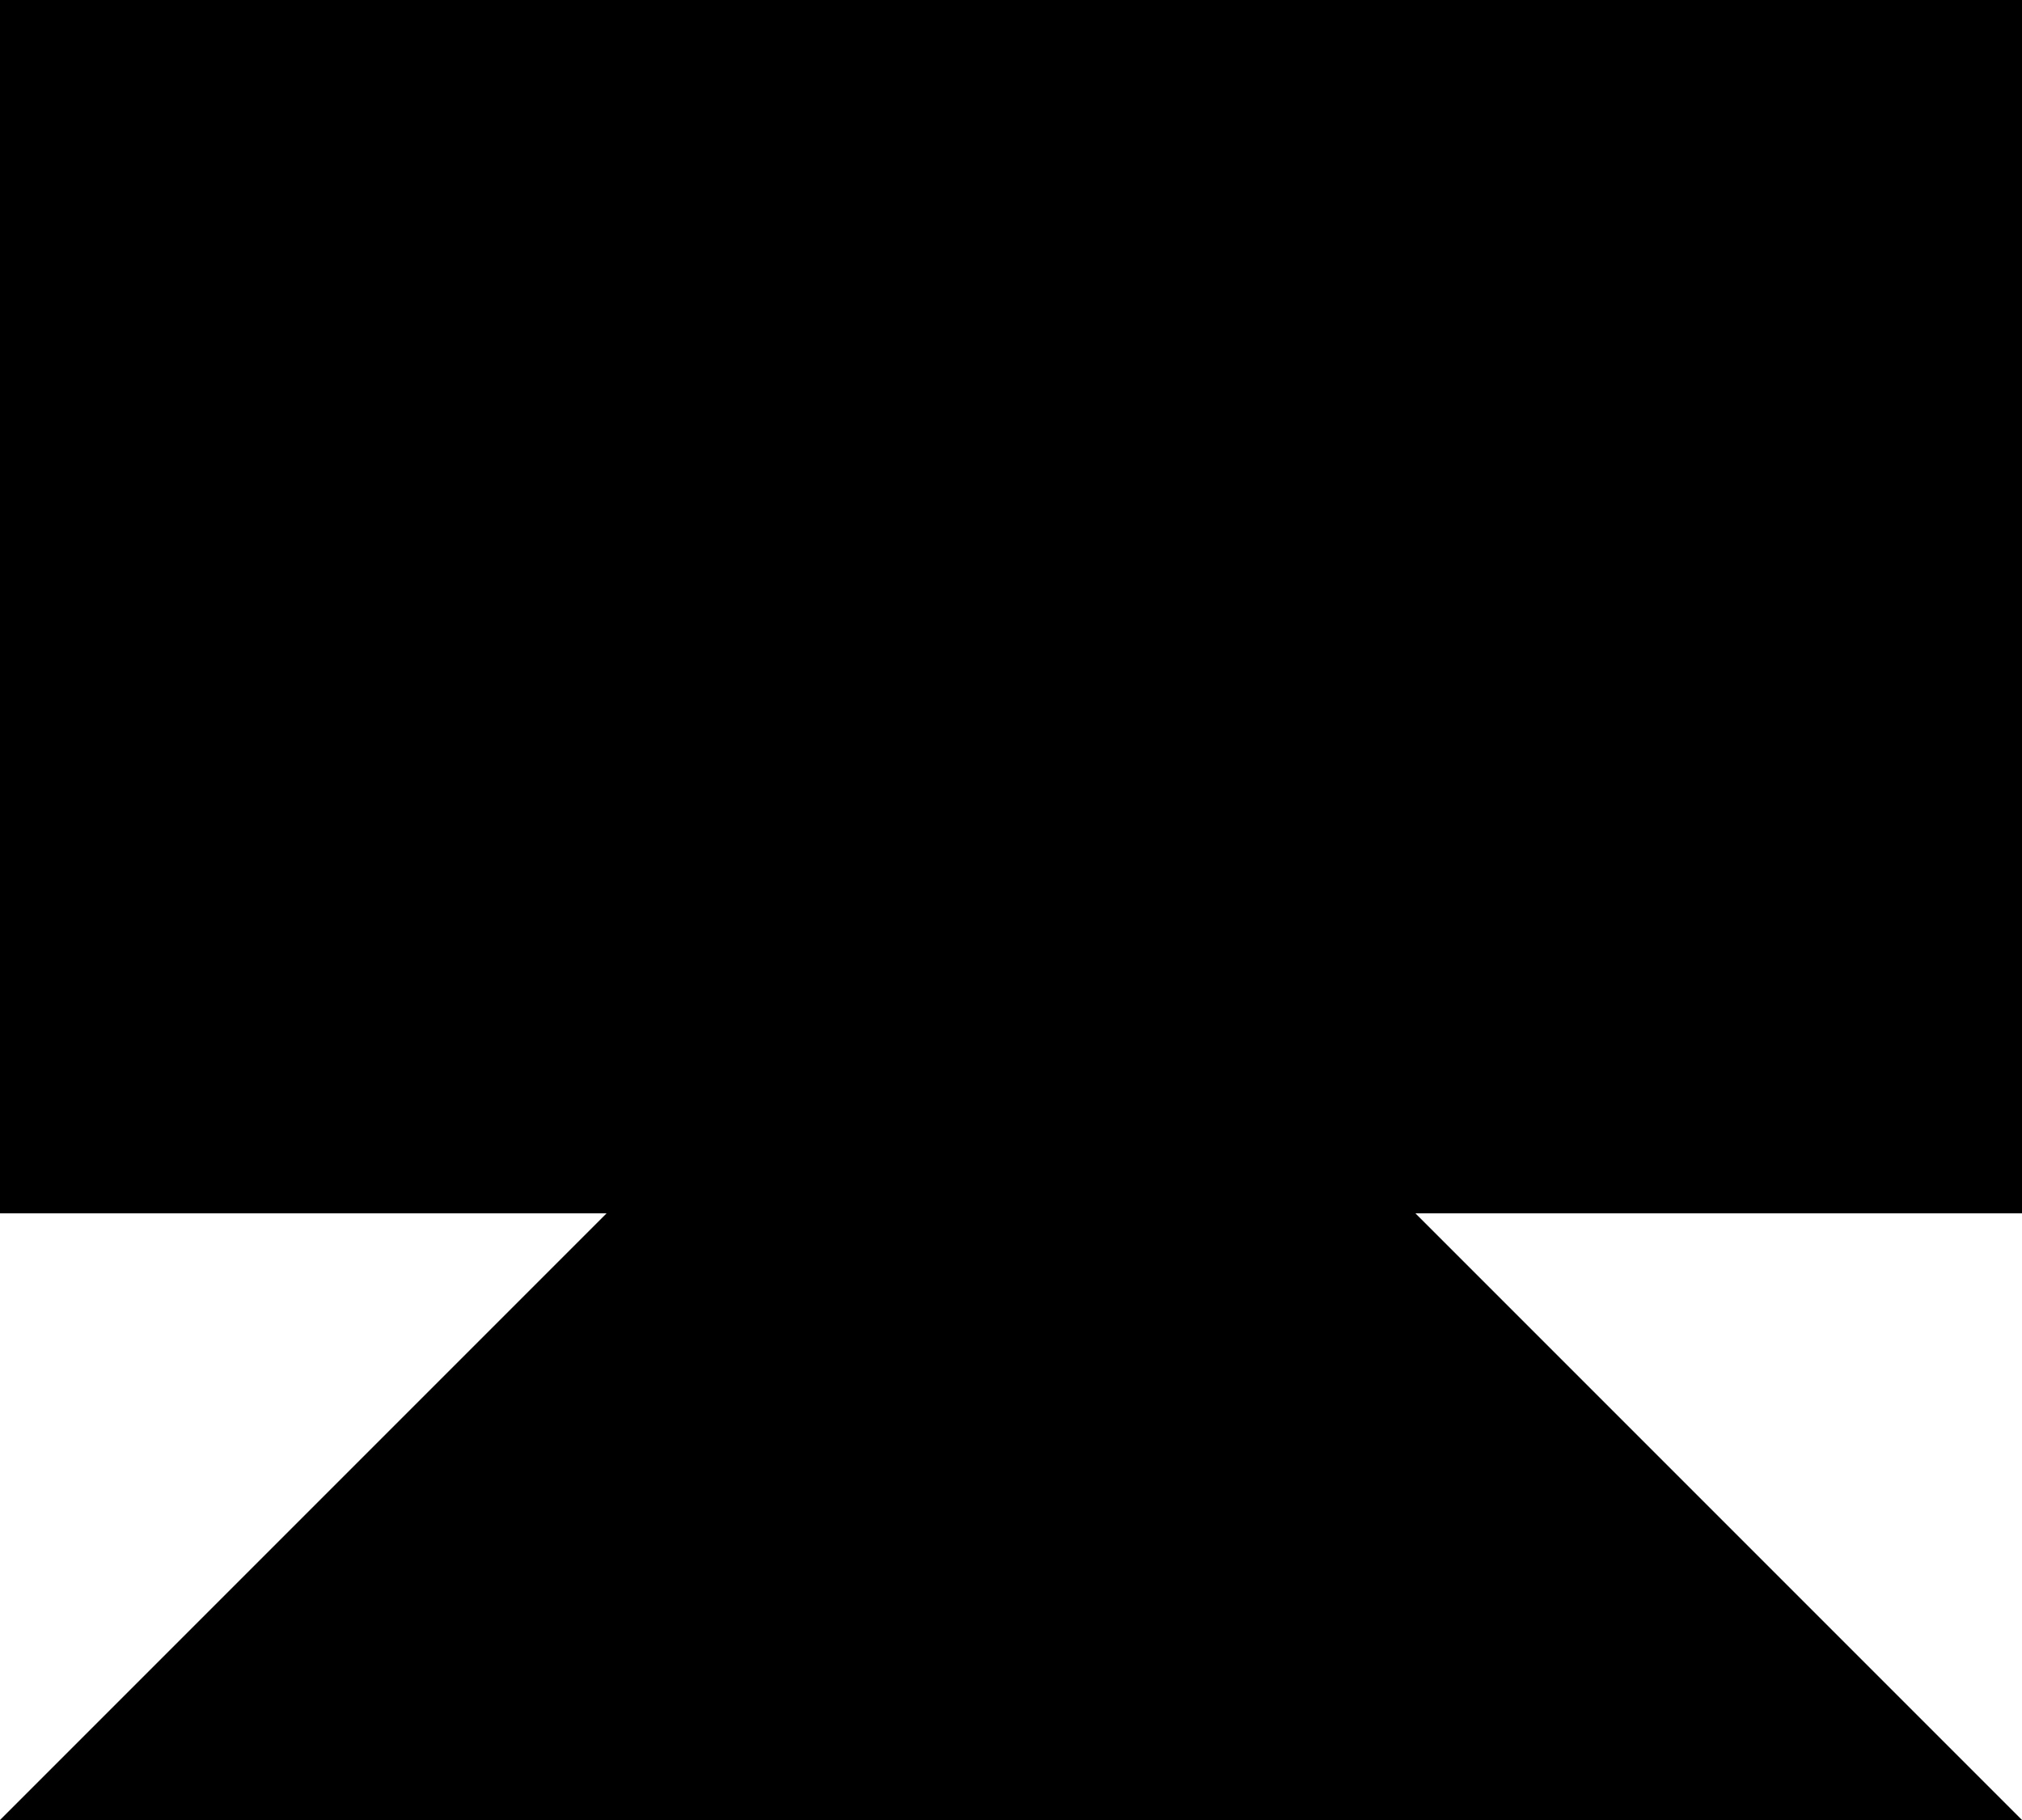 <?xml version="1.0" encoding="UTF-8" standalone="no"?>
<!-- Created with Inkscape (http://www.inkscape.org/) -->

<svg
   xmlns:dc="http://purl.org/dc/elements/1.1/"
   xmlns:cc="http://creativecommons.org/ns#"
   xmlns:rdf="http://www.w3.org/1999/02/22-rdf-syntax-ns#"
   xmlns:svg="http://www.w3.org/2000/svg"
   xmlns="http://www.w3.org/2000/svg"
   xmlns:sodipodi="http://sodipodi.sourceforge.net/DTD/sodipodi-0.dtd"
   xmlns:inkscape="http://www.inkscape.org/namespaces/inkscape"
   width="50mm"
   height="45mm"
   viewBox="0 0 50 45"
   version="1.1"
   id="svg5068"
   inkscape:version="0.92.0 r15299"
   sodipodi:docname="monitor.svg">
  <defs
     id="defs5062" />
  <sodipodi:namedview
     id="base"
     pagecolor="#ffffff"
     bordercolor="#666666"
     borderopacity="1.0"
     inkscape:pageopacity="0.0"
     inkscape:pageshadow="2"
     inkscape:zoom="3.959798"
     inkscape:cx="28.407497"
     inkscape:cy="116.77023"
     inkscape:document-units="mm"
     inkscape:current-layer="layer-monitor"
     showgrid="false"
     fit-margin-top="0"
     fit-margin-left="0"
     fit-margin-right="0"
     fit-margin-bottom="0"
     inkscape:window-width="2560"
     inkscape:window-height="1387"
     inkscape:window-x="-8"
     inkscape:window-y="-8"
     inkscape:window-maximized="1" />
  <g
     inkscape:label="Monitor"
     inkscape:groupmode="layer"
     id="layer-monitor"
     transform="translate(15,30)">
    <path
       style="fill:#000000;stroke-width:0"
       d="M 0,0 H -15 V -30 H 35 V 0 H 20 l 15,15 h -50 z"
       id="path-monitor"
       inkscape:connector-curvature="0"
       sodipodi:nodetypes="ccccccccc" />
  </g>
</svg>
